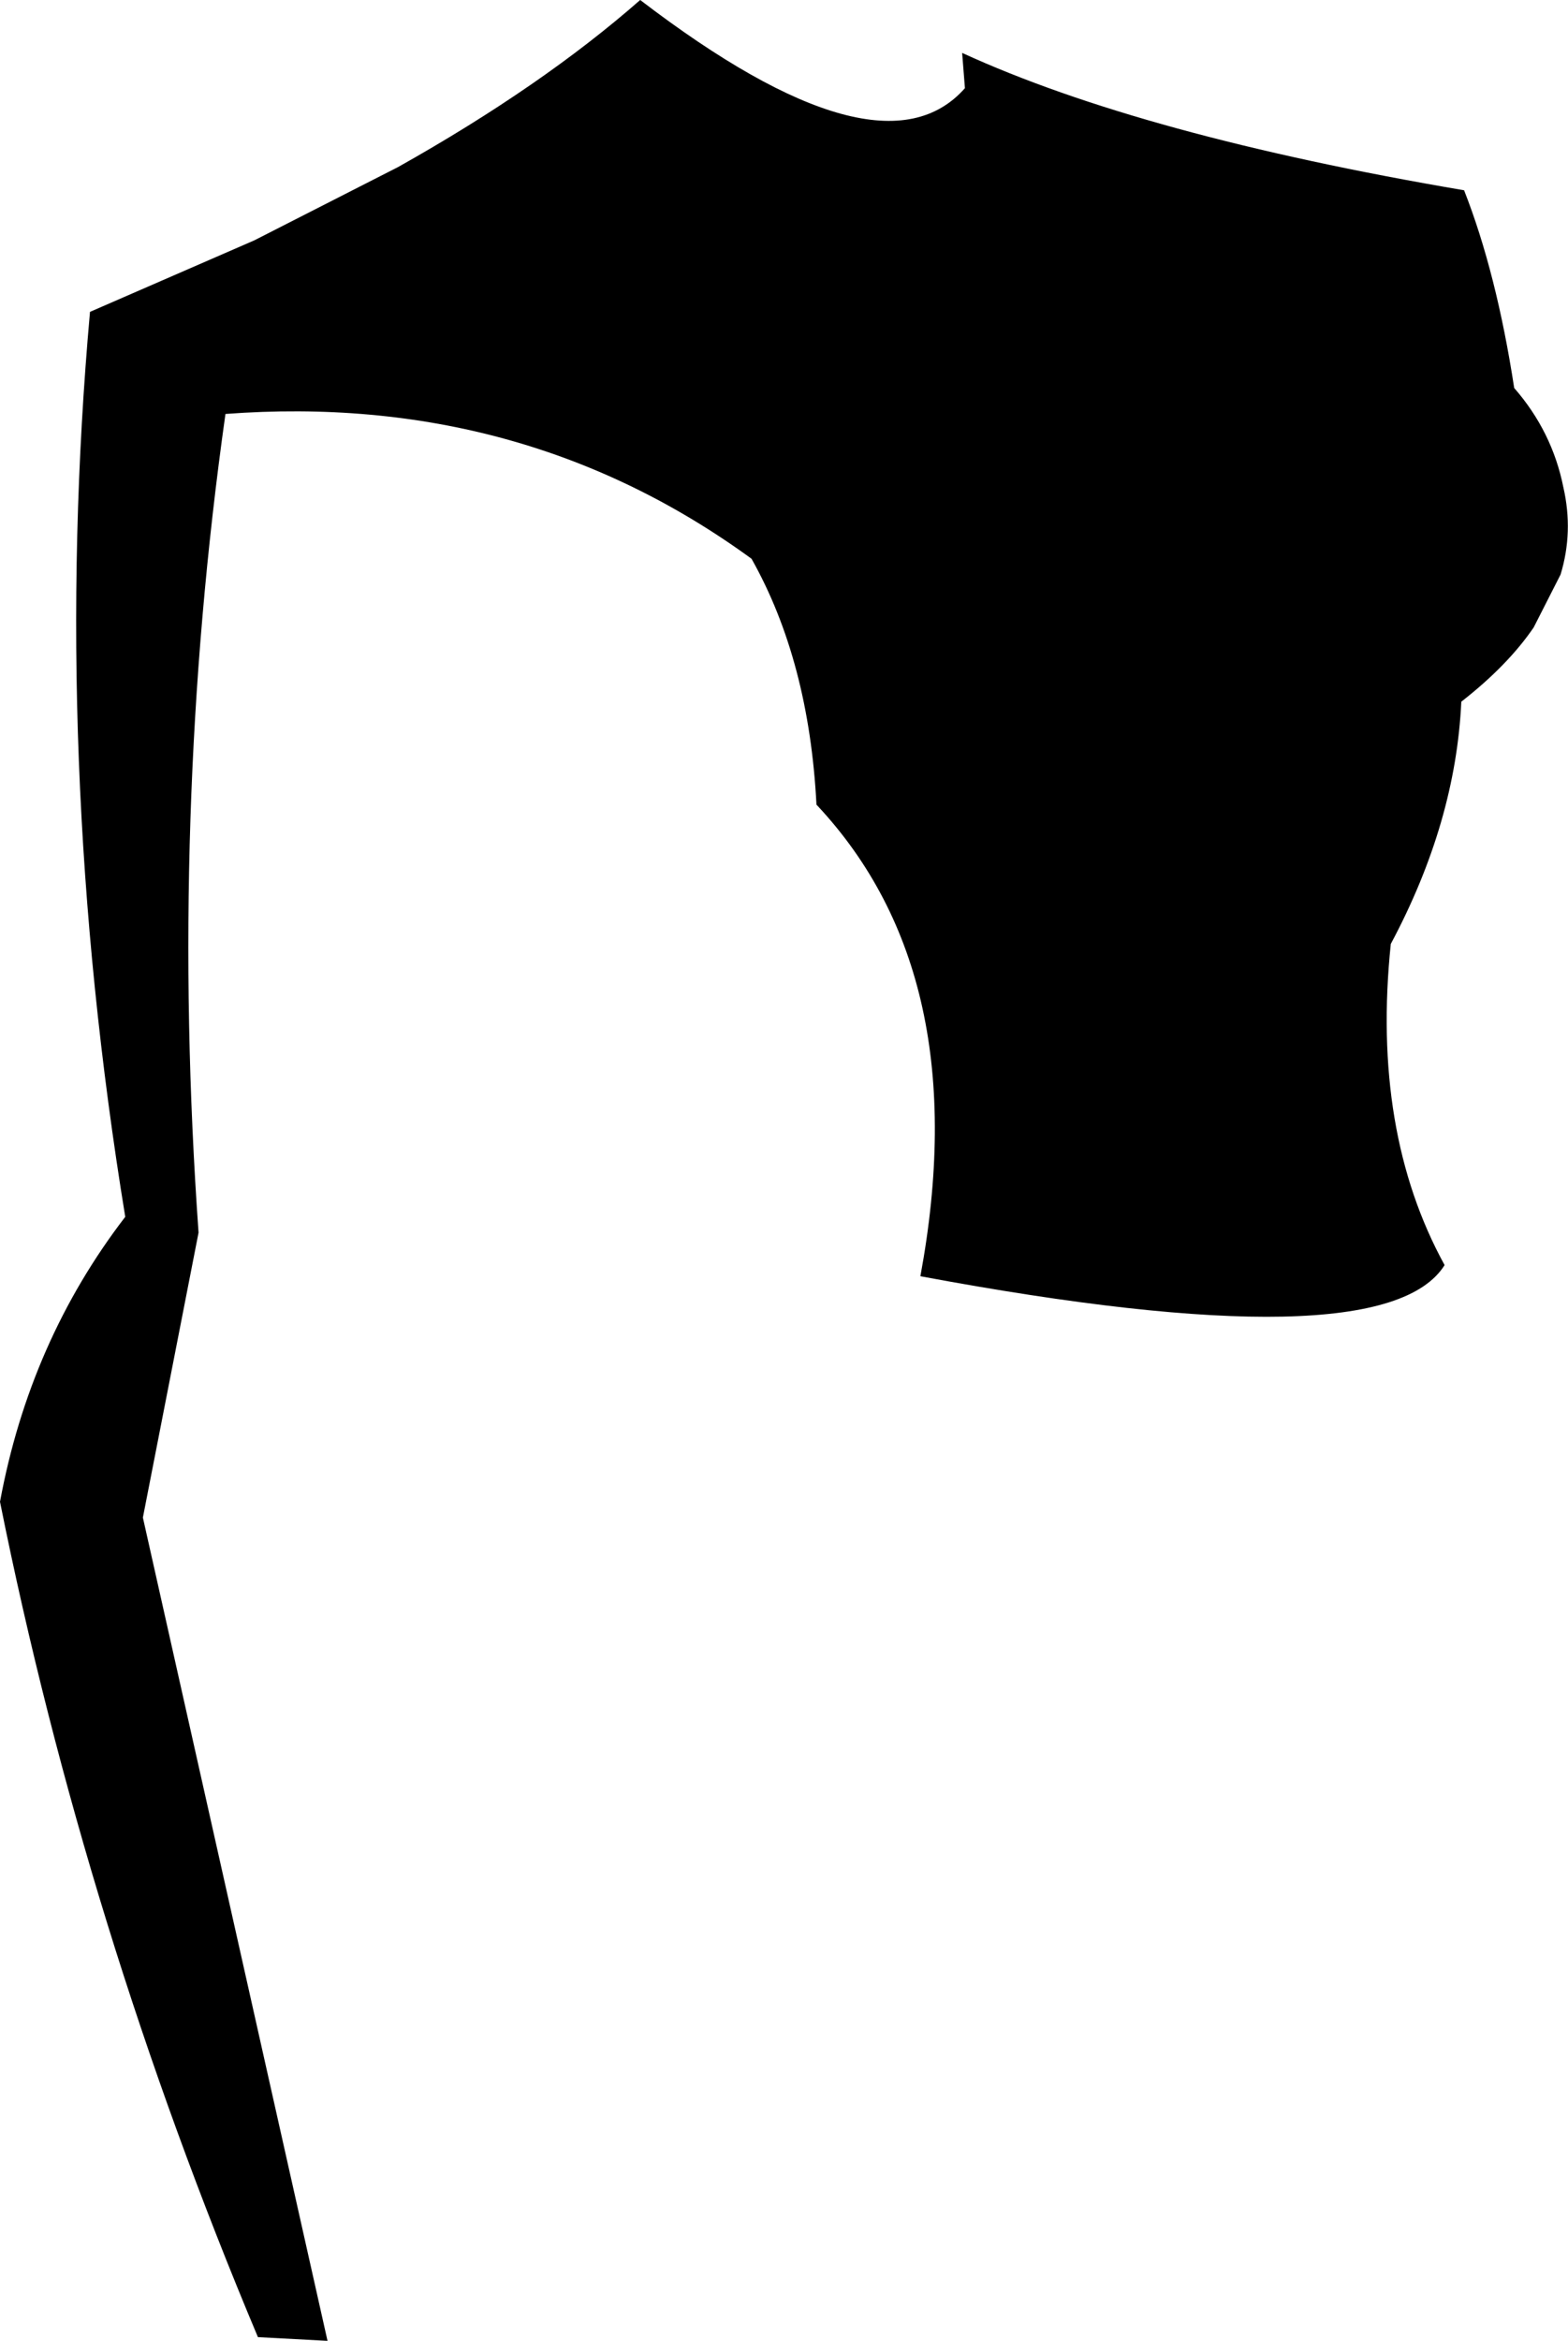 <?xml version="1.0" encoding="UTF-8" standalone="no"?>
<svg xmlns:xlink="http://www.w3.org/1999/xlink" height="126.1px" width="84.5px" xmlns="http://www.w3.org/2000/svg">
  <g transform="matrix(1.0, 0.0, 0.0, 1.0, -161.55, -144.2)">
    <path d="M183.0 153.2 Q190.75 148.85 196.05 144.2 209.0 154.1 213.55 148.95 L213.4 147.05 Q223.1 151.5 240.45 154.45 242.2 158.9 243.15 165.1 245.2 167.45 245.8 170.45 246.35 172.85 245.65 175.15 L244.2 178.0 Q242.8 180.05 240.3 182.0 240.0 188.5 236.5 195.05 235.45 205.15 239.4 212.35 236.1 217.6 211.15 212.95 214.15 196.75 205.6 187.6 L205.55 187.55 Q205.15 179.8 202.05 174.3 189.7 165.3 173.7 166.5 170.65 188.1 172.25 210.6 L169.25 225.95 179.2 270.3 175.45 270.1 Q166.15 248.0 161.55 225.1 163.15 216.45 168.3 209.75 164.25 185.0 166.4 161.0 L175.25 157.15 183.0 153.2" fill="#000000" fill-rule="evenodd" stroke="none"/>
  </g>
</svg>
